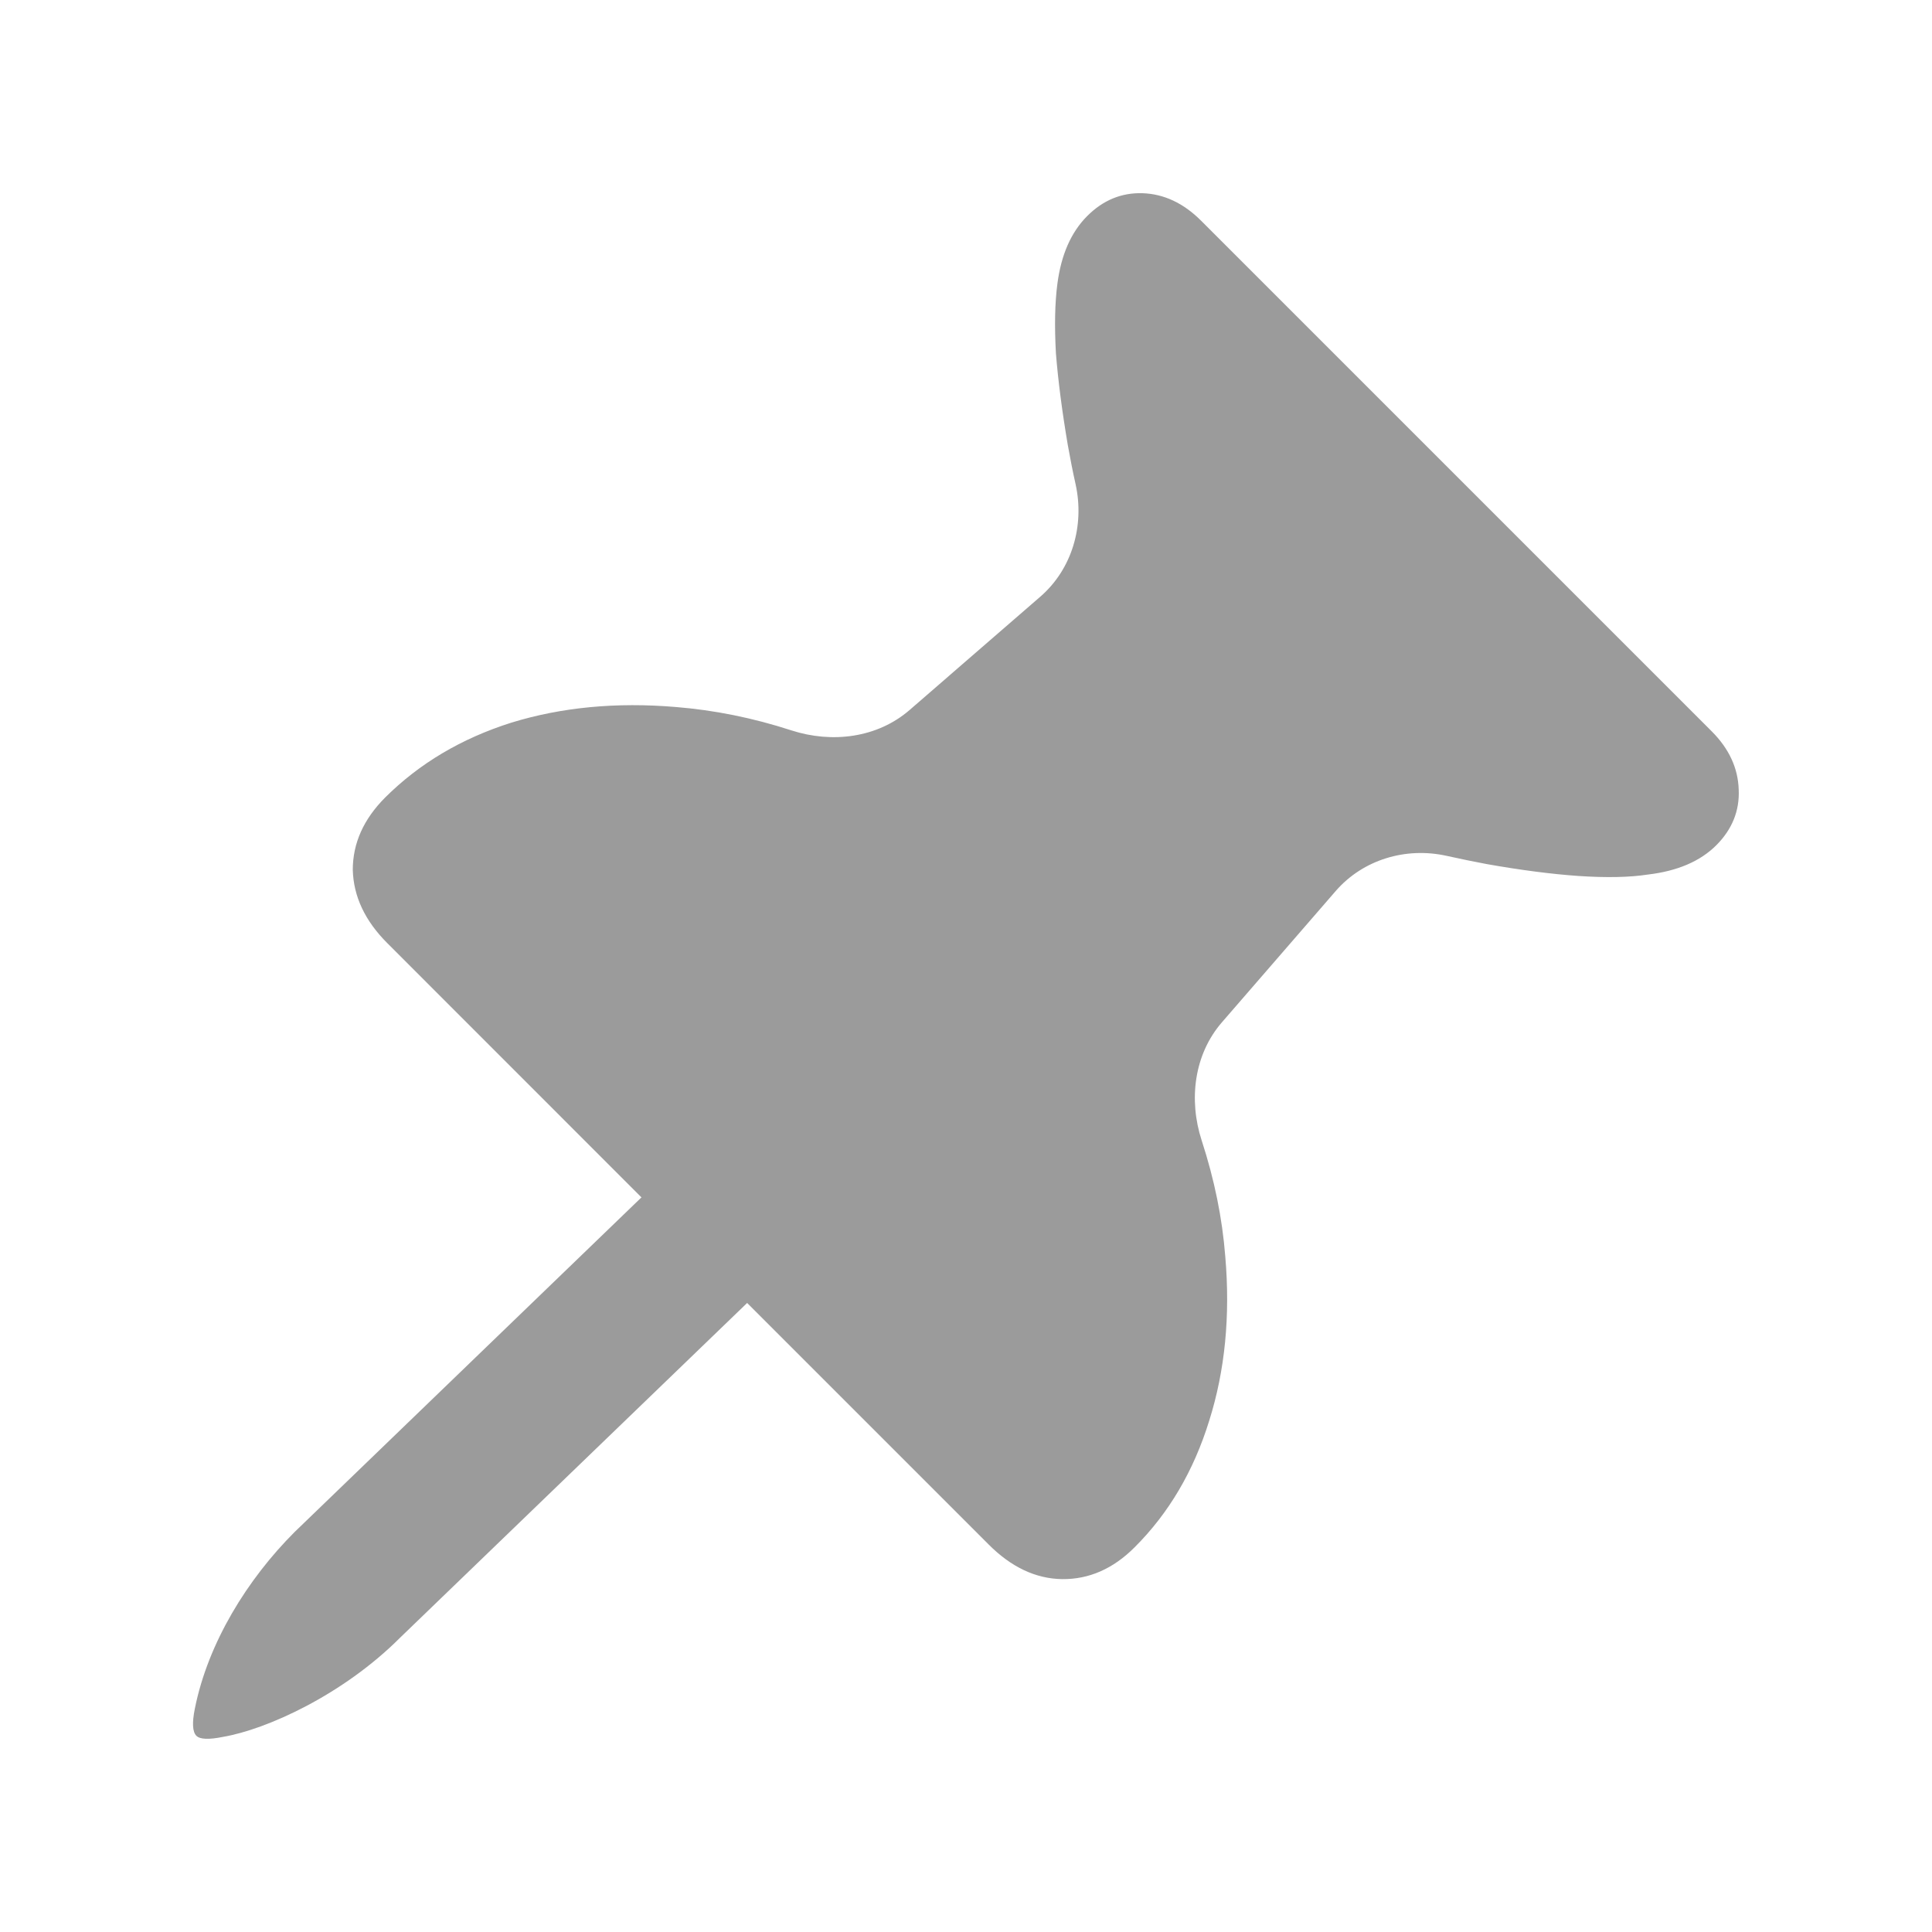 <svg width="20" height="20" viewBox="0 0 20 20" fill="none" xmlns="http://www.w3.org/2000/svg">
<g clip-path="url(#clip0_10560_4086)">
<path d="M3.986 8.257C4.34 7.904 4.775 7.645 5.293 7.481C5.813 7.321 6.381 7.267 6.997 7.319C7.394 7.351 7.793 7.431 8.193 7.561C8.614 7.697 9.082 7.639 9.416 7.35L10.769 6.177C11.099 5.891 11.228 5.441 11.135 5.015C11.104 4.877 11.078 4.742 11.054 4.608C10.995 4.261 10.954 3.945 10.931 3.66C10.915 3.375 10.92 3.135 10.946 2.938C10.985 2.637 11.088 2.403 11.255 2.236C11.419 2.072 11.609 1.994 11.825 2C12.048 2.007 12.251 2.102 12.434 2.285L17.719 7.57C17.899 7.75 17.992 7.951 17.999 8.174C18.009 8.393 17.931 8.585 17.768 8.749C17.601 8.916 17.365 9.017 17.061 9.053C16.867 9.083 16.627 9.087 16.339 9.068C16.057 9.048 15.741 9.007 15.391 8.945C15.256 8.92 15.118 8.891 14.977 8.86C14.555 8.766 14.111 8.897 13.827 9.224L12.65 10.582C12.36 10.916 12.303 11.386 12.44 11.807C12.571 12.209 12.653 12.609 12.684 13.007C12.737 13.622 12.681 14.189 12.518 14.706C12.357 15.227 12.1 15.664 11.746 16.017C11.524 16.24 11.273 16.35 10.995 16.347C10.723 16.343 10.469 16.224 10.234 15.988L7.611 13.365L6.638 12.393L4.011 9.765C3.778 9.533 3.659 9.279 3.652 9.004C3.652 8.729 3.764 8.48 3.986 8.257Z" fill="#9B9B9B"/>
<path d="M7.803 13.422L4.142 16.953C3.549 17.547 2.756 17.904 2.309 17.98C2.162 18.01 2.07 18.006 2.033 17.969C1.993 17.929 1.987 17.835 2.017 17.688C2.153 17.006 2.561 16.348 3.049 15.86L6.709 12.329C7.095 11.906 8.221 13.032 7.803 13.422Z" fill="#9B9B9B"/>
</g>
<defs>
<clipPath id="clip0_10560_4086">
<rect width="20" height="20" fill="white"/>
</clipPath>
</defs>
</svg>
